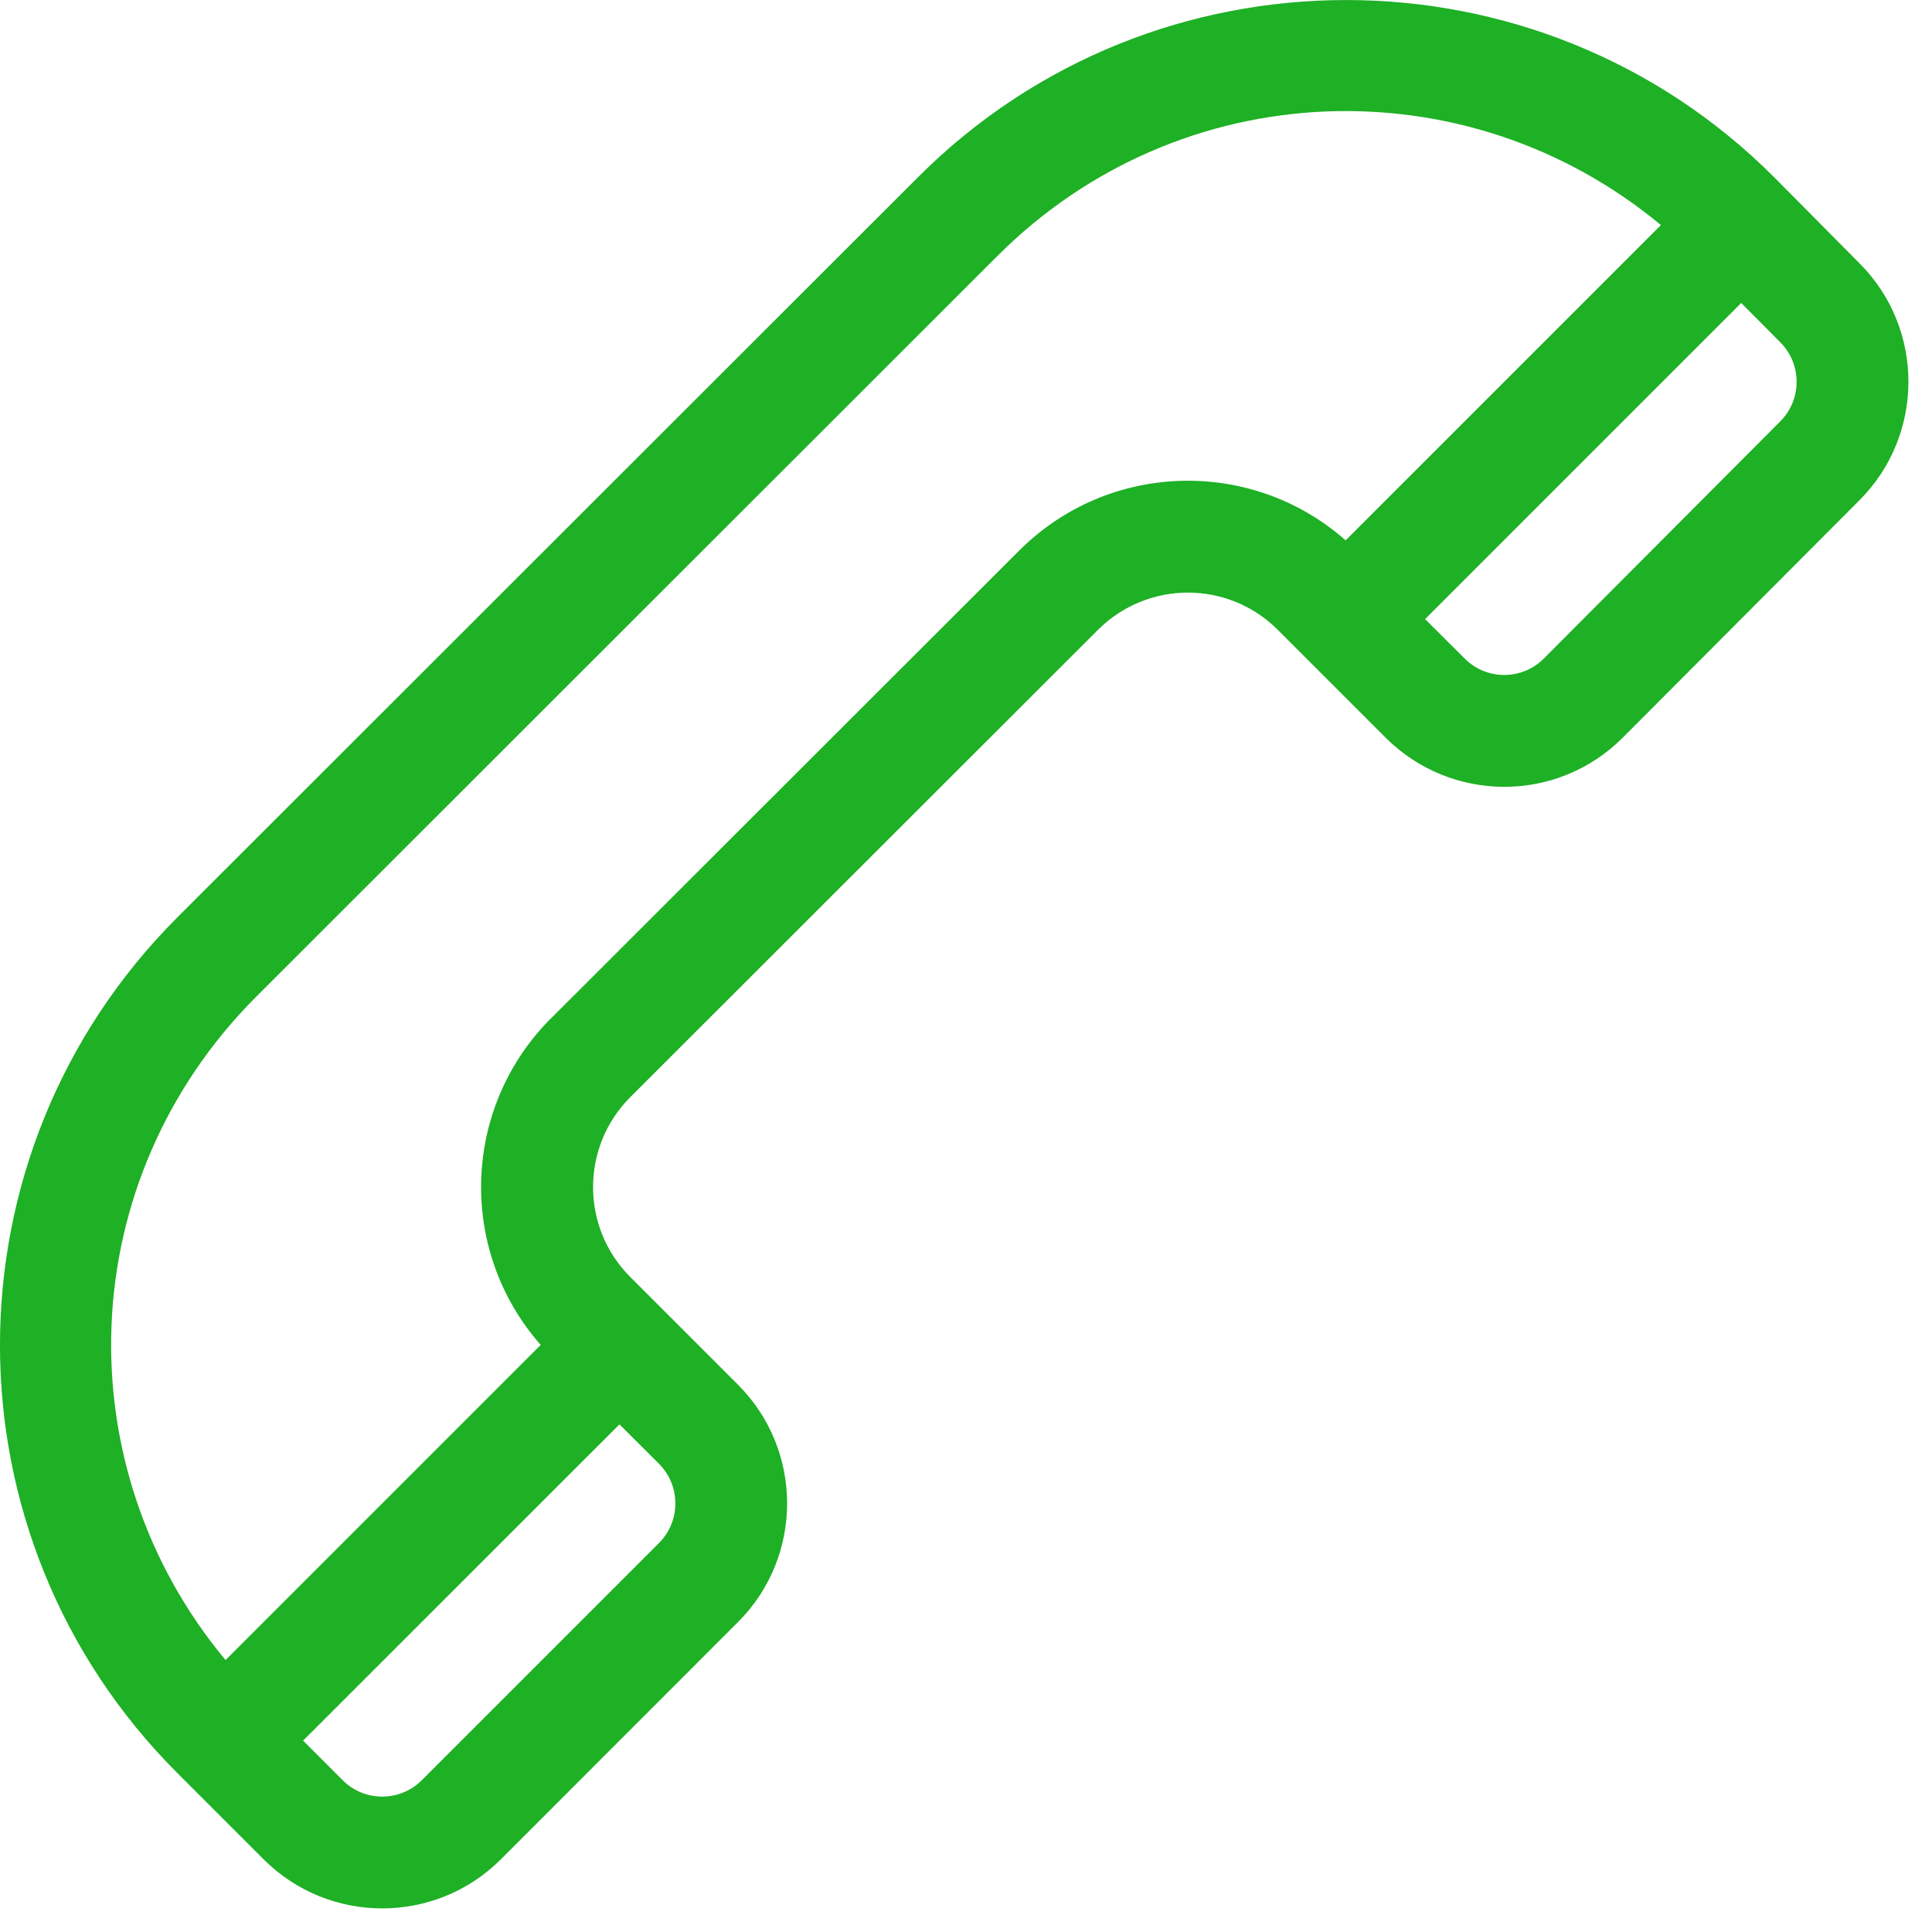 <svg width="16" height="16" viewBox="0 0 16 16" fill="none" xmlns="http://www.w3.org/2000/svg">
<path d="M4.148 15.398L6.112 13.433C6.654 12.891 6.654 12.01 6.112 11.468L5.219 10.575C4.809 10.165 4.809 9.497 5.219 9.087L9.093 5.216C9.505 4.805 10.171 4.805 10.582 5.216C10.726 5.36 11.139 5.773 11.475 6.109C12.014 6.648 12.893 6.656 13.44 6.108L15.398 4.144C15.94 3.603 15.94 2.721 15.4 2.181C14.999 1.777 14.87 1.646 14.69 1.465C12.737 -0.488 9.558 -0.488 7.605 1.465L1.468 7.598C-0.489 9.556 -0.49 12.725 1.468 14.683L2.183 15.398C2.725 15.94 3.606 15.94 4.148 15.398ZM14.743 2.834C14.924 3.015 14.924 3.309 14.743 3.49L12.785 5.454C12.604 5.635 12.311 5.635 12.13 5.454L11.802 5.127L14.42 2.509L14.743 2.834ZM2.123 8.253L8.26 2.12C9.771 0.609 12.144 0.526 13.755 1.864L11.144 4.475C10.367 3.789 9.182 3.818 8.439 4.561L4.565 8.432C4.565 8.432 4.564 8.432 4.564 8.432C3.822 9.174 3.791 10.359 4.478 11.138L1.868 13.748C0.531 12.143 0.602 9.775 2.123 8.253ZM2.838 14.743L2.51 14.415L5.13 11.796L5.458 12.123C5.638 12.304 5.638 12.598 5.458 12.778L3.493 14.743C3.312 14.924 3.018 14.924 2.838 14.743Z" fill="#1EB025"/>
</svg>
